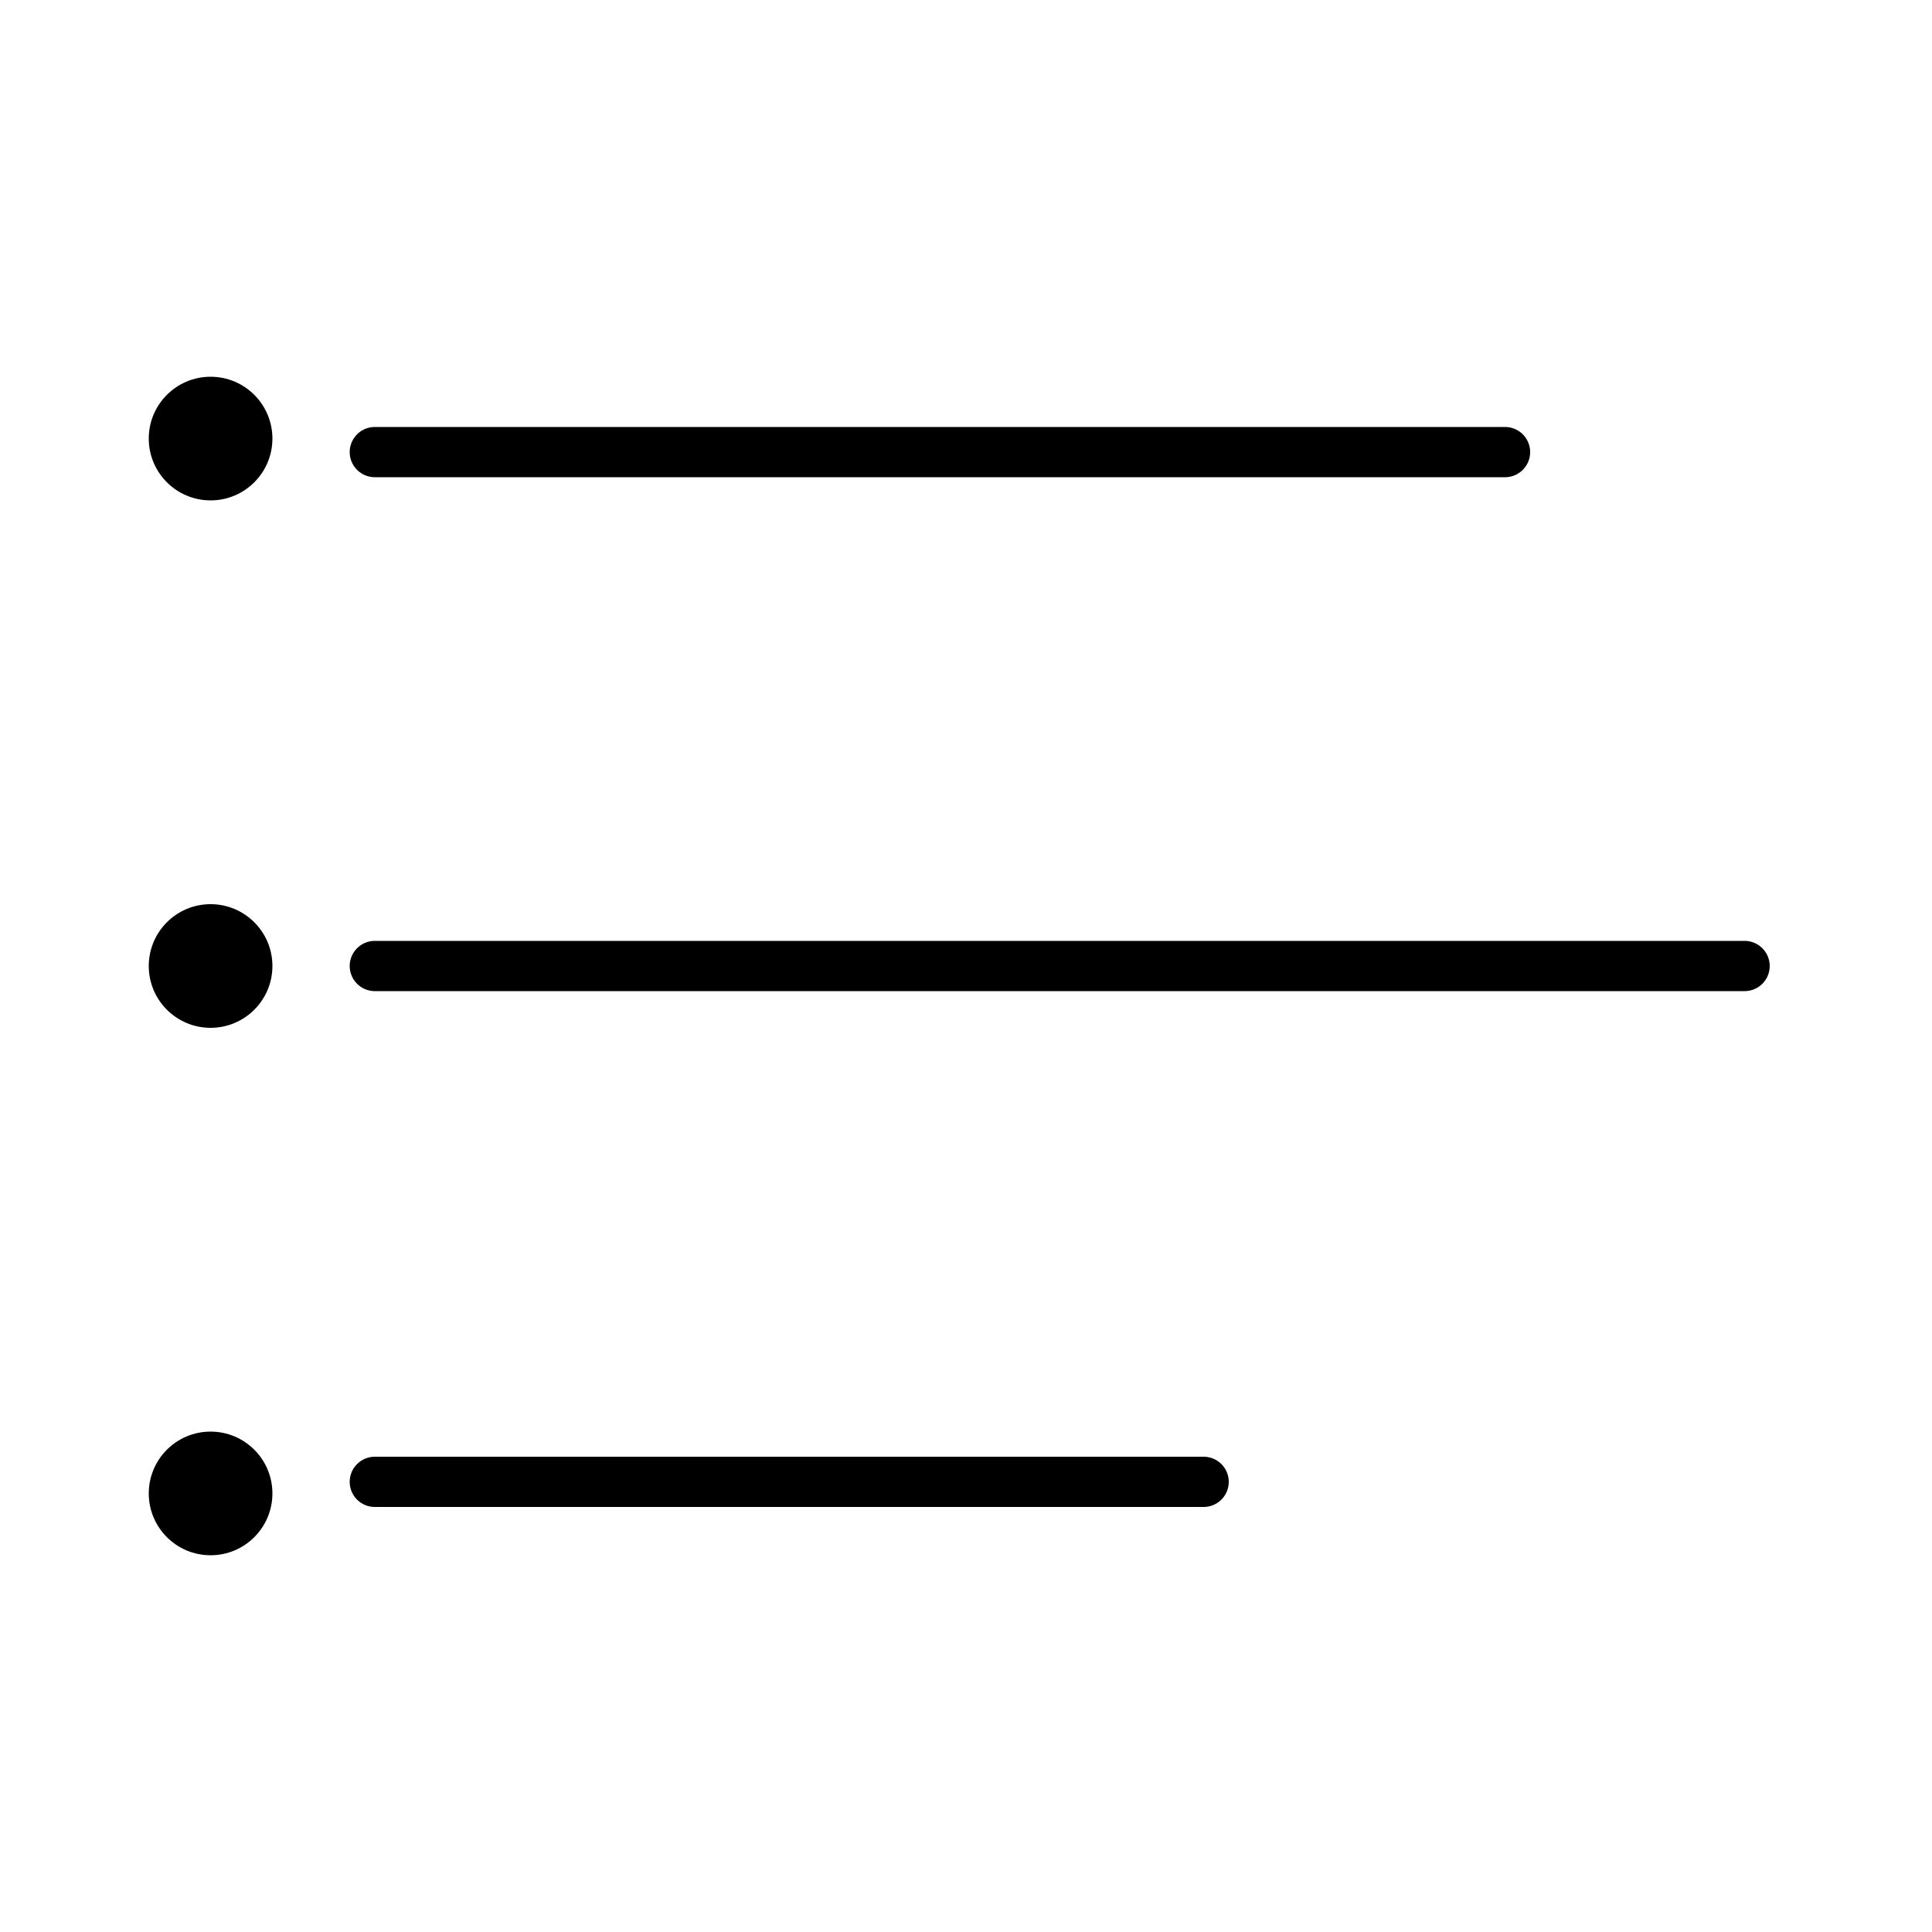 <?xml version="1.0" encoding="utf-8"?>
<!-- Generator: Adobe Illustrator 23.0.3, SVG Export Plug-In . SVG Version: 6.00 Build 0)  -->
<svg version="1.1" id="Layer_1" xmlns="http://www.w3.org/2000/svg" xmlns:xlink="http://www.w3.org/1999/xlink" x="0px" y="0px"
	 viewBox="0 0 100 100" style="enable-background:new 0 0 100 100;" xml:space="preserve">
<style type="text/css">
	.st0{fill:none;stroke:#000000;stroke-width:2.6;stroke-linecap:round;stroke-linejoin:round;stroke-miterlimit:10;}
</style>
<g>
	<line class="st0" x1="19.4" y1="23.4" x2="77.9" y2="23.4"/>
	<line class="st0" x1="19.4" y1="50" x2="90.3" y2="50"/>
	<line class="st0" x1="19.4" y1="76.7" x2="62.3" y2="76.7"/>
	<circle cx="10.9" cy="22.7" r="3.2"/>
	<circle cx="10.9" cy="50" r="3.2"/>
	<circle cx="10.9" cy="77.3" r="3.2"/>
</g>
</svg>
